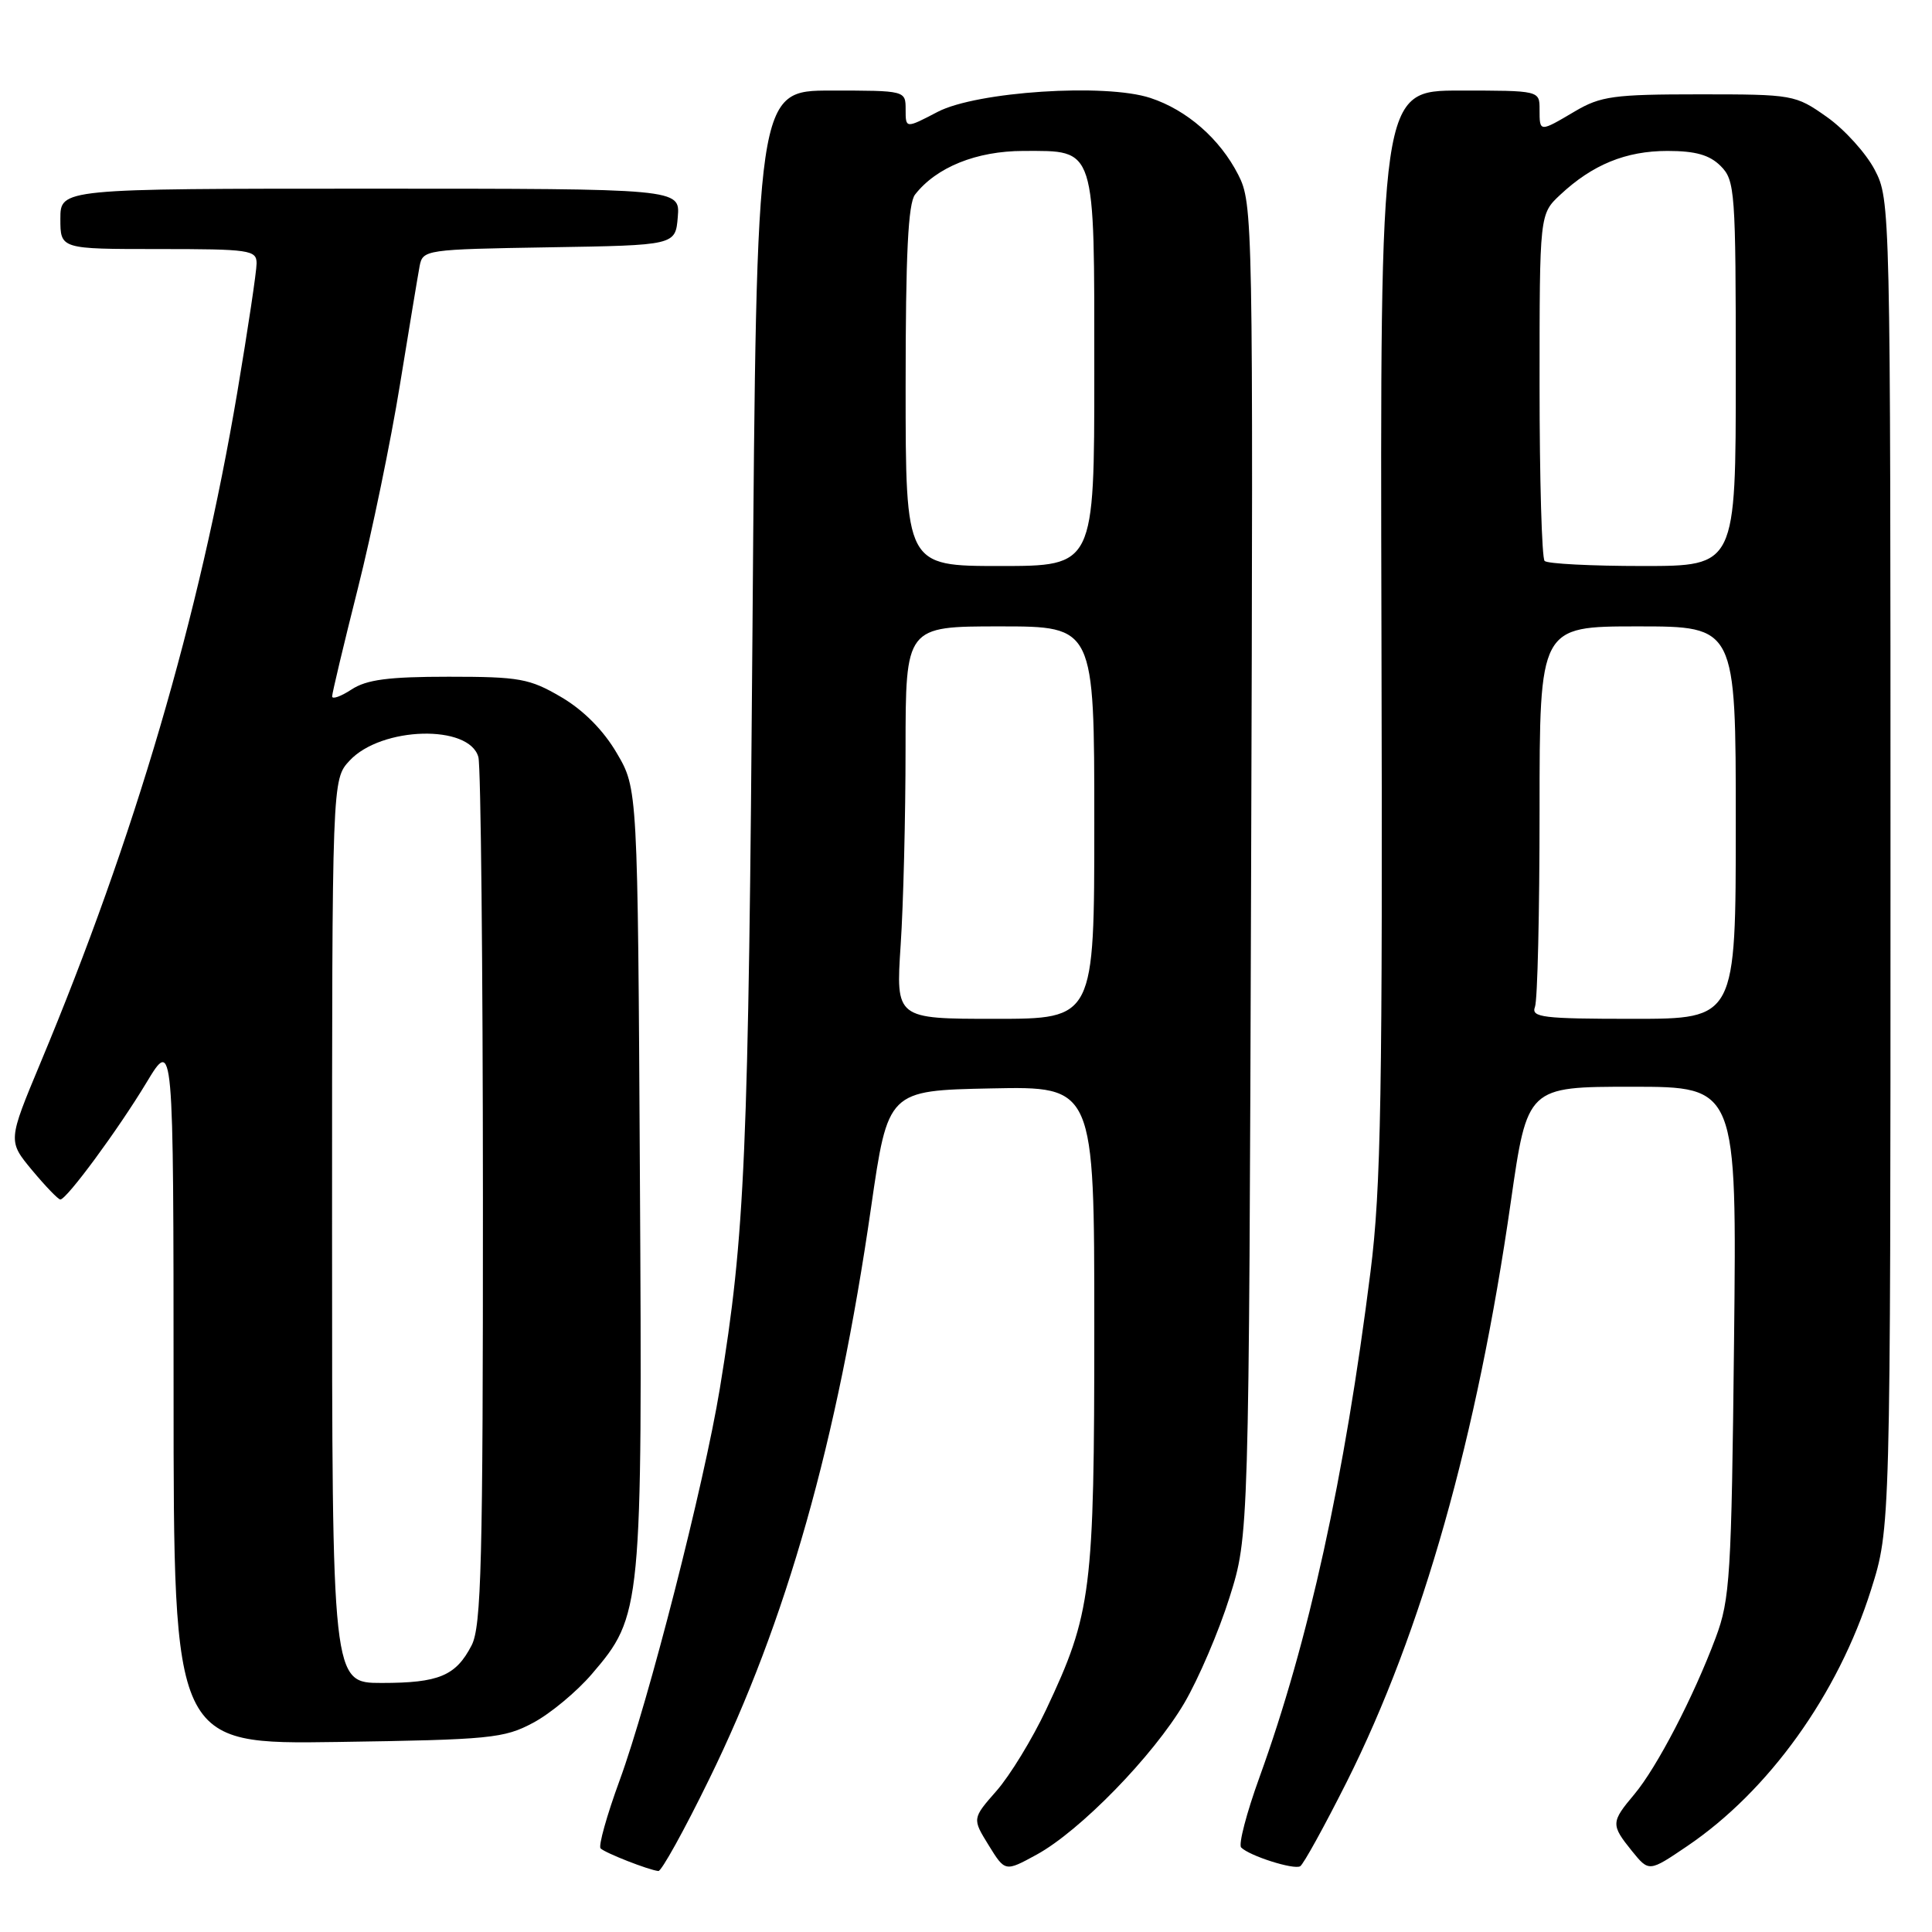 <?xml version="1.0" encoding="UTF-8" standalone="no"?>
<!DOCTYPE svg PUBLIC "-//W3C//DTD SVG 1.1//EN" "http://www.w3.org/Graphics/SVG/1.1/DTD/svg11.dtd" >
<svg xmlns="http://www.w3.org/2000/svg" xmlns:xlink="http://www.w3.org/1999/xlink" version="1.1" viewBox="0 0 256 256">
 <g >
 <path fill="currentColor"
d=" M 93.97 235.75 C 104.20 214.87 110.95 191.01 115.42 160.00 C 117.66 144.50 117.66 144.50 131.33 144.22 C 145.00 143.94 145.00 143.94 145.00 175.76 C 145.00 210.93 144.64 213.76 138.61 226.55 C 136.78 230.43 133.83 235.26 132.05 237.29 C 128.82 240.97 128.82 240.97 131.00 244.50 C 133.18 248.03 133.18 248.03 137.34 245.76 C 143.09 242.63 152.82 232.65 156.93 225.66 C 158.81 222.45 161.51 216.15 162.92 211.66 C 165.49 203.50 165.49 203.50 165.78 115.27 C 166.06 28.91 166.02 26.96 164.07 23.15 C 161.65 18.40 157.27 14.57 152.43 12.98 C 146.47 11.01 129.42 12.13 124.25 14.82 C 120.00 17.04 120.00 17.04 120.00 14.52 C 120.00 12.00 120.00 12.00 110.13 12.00 C 100.25 12.00 100.25 12.00 99.71 83.25 C 99.18 153.27 98.73 163.60 95.38 184.00 C 93.29 196.71 85.93 225.48 82.10 235.92 C 80.40 240.56 79.27 244.61 79.58 244.92 C 80.17 245.52 85.95 247.79 87.24 247.92 C 87.64 247.97 90.68 242.49 93.97 235.75 Z  M 178.45 236.11 C 188.44 216.19 195.74 190.36 200.19 159.25 C 202.38 144.00 202.38 144.00 216.26 144.00 C 230.14 144.00 230.14 144.00 229.77 177.75 C 229.43 208.85 229.24 211.93 227.34 217.00 C 224.40 224.86 219.54 234.20 216.56 237.75 C 213.45 241.45 213.43 241.78 216.25 245.28 C 218.50 248.05 218.50 248.05 223.55 244.63 C 234.37 237.31 243.56 224.50 247.92 210.66 C 250.50 202.50 250.50 202.50 250.50 114.50 C 250.50 27.19 250.48 26.47 248.41 22.50 C 247.26 20.30 244.41 17.15 242.07 15.50 C 237.89 12.55 237.62 12.50 225.16 12.50 C 213.83 12.50 212.10 12.74 208.69 14.75 C 203.97 17.54 204.00 17.54 204.00 14.50 C 204.00 12.00 204.00 12.00 193.43 12.00 C 182.87 12.00 182.87 12.00 183.05 83.75 C 183.21 145.05 183.00 157.39 181.60 168.50 C 178.15 195.90 173.41 217.46 166.89 235.49 C 165.17 240.23 164.08 244.42 164.46 244.80 C 165.55 245.91 171.42 247.78 172.28 247.29 C 172.71 247.04 175.48 242.01 178.45 236.11 Z  M 70.64 228.28 C 72.92 227.07 76.43 224.15 78.43 221.81 C 85.05 214.08 85.12 213.30 84.79 155.85 C 84.50 104.50 84.50 104.50 81.72 99.78 C 79.95 96.75 77.29 94.08 74.35 92.36 C 70.17 89.91 68.83 89.67 59.46 89.67 C 51.47 89.67 48.58 90.05 46.58 91.36 C 45.16 92.29 44.00 92.70 44.01 92.27 C 44.01 91.85 45.54 85.42 47.41 78.00 C 49.28 70.58 51.79 58.42 52.99 51.00 C 54.20 43.58 55.37 36.50 55.60 35.27 C 56.02 33.09 56.35 33.04 72.76 32.77 C 89.50 32.50 89.50 32.50 89.81 28.75 C 90.12 25.00 90.12 25.00 49.06 25.00 C 8.00 25.00 8.00 25.00 8.00 29.00 C 8.00 33.00 8.00 33.00 21.00 33.00 C 33.11 33.00 34.00 33.13 34.00 34.90 C 34.00 35.95 32.85 43.62 31.45 51.94 C 26.41 81.76 17.85 110.95 5.36 140.84 C 1.04 151.19 1.04 151.19 4.27 155.08 C 6.05 157.21 7.72 158.95 8.00 158.94 C 8.86 158.90 15.63 149.71 19.39 143.48 C 22.99 137.50 22.99 137.50 23.00 184.32 C 23.00 231.14 23.00 231.14 44.75 230.82 C 64.95 230.52 66.79 230.34 70.64 228.28 Z  M 119.34 125.25 C 119.70 119.89 119.99 108.19 119.99 99.25 C 120.00 83.00 120.00 83.00 132.50 83.00 C 145.00 83.00 145.00 83.00 145.00 109.00 C 145.00 135.00 145.00 135.00 131.85 135.00 C 118.70 135.00 118.70 135.00 119.34 125.25 Z  M 120.00 51.19 C 120.00 33.67 120.33 26.96 121.25 25.78 C 124.08 22.15 129.39 20.01 135.60 20.00 C 145.29 20.00 145.00 19.11 145.00 49.33 C 145.00 75.00 145.00 75.00 132.50 75.00 C 120.00 75.00 120.00 75.00 120.00 51.19 Z  M 203.39 133.42 C 203.73 132.55 204.00 120.85 204.00 107.42 C 204.00 83.00 204.00 83.00 217.00 83.00 C 230.00 83.00 230.00 83.00 230.00 109.00 C 230.00 135.00 230.00 135.00 216.39 135.00 C 204.40 135.00 202.86 134.81 203.39 133.42 Z  M 204.67 74.33 C 204.30 73.97 204.00 63.48 204.00 51.02 C 204.00 28.37 204.00 28.37 206.75 25.80 C 211.02 21.81 215.44 20.00 220.95 20.00 C 224.67 20.00 226.53 20.53 228.00 22.00 C 229.90 23.90 230.00 25.33 230.00 49.50 C 230.00 75.00 230.00 75.00 217.67 75.00 C 210.88 75.00 205.03 74.70 204.67 74.33 Z  M 44.00 163.15 C 44.00 103.29 44.00 103.29 46.32 100.79 C 50.52 96.26 62.22 95.95 63.39 100.33 C 63.71 101.53 63.98 127.83 63.99 158.80 C 64.00 207.08 63.78 215.52 62.49 218.02 C 60.40 222.06 58.16 223.00 50.57 223.00 C 44.00 223.00 44.00 223.00 44.00 163.15 Z "/>
</g>
</svg>